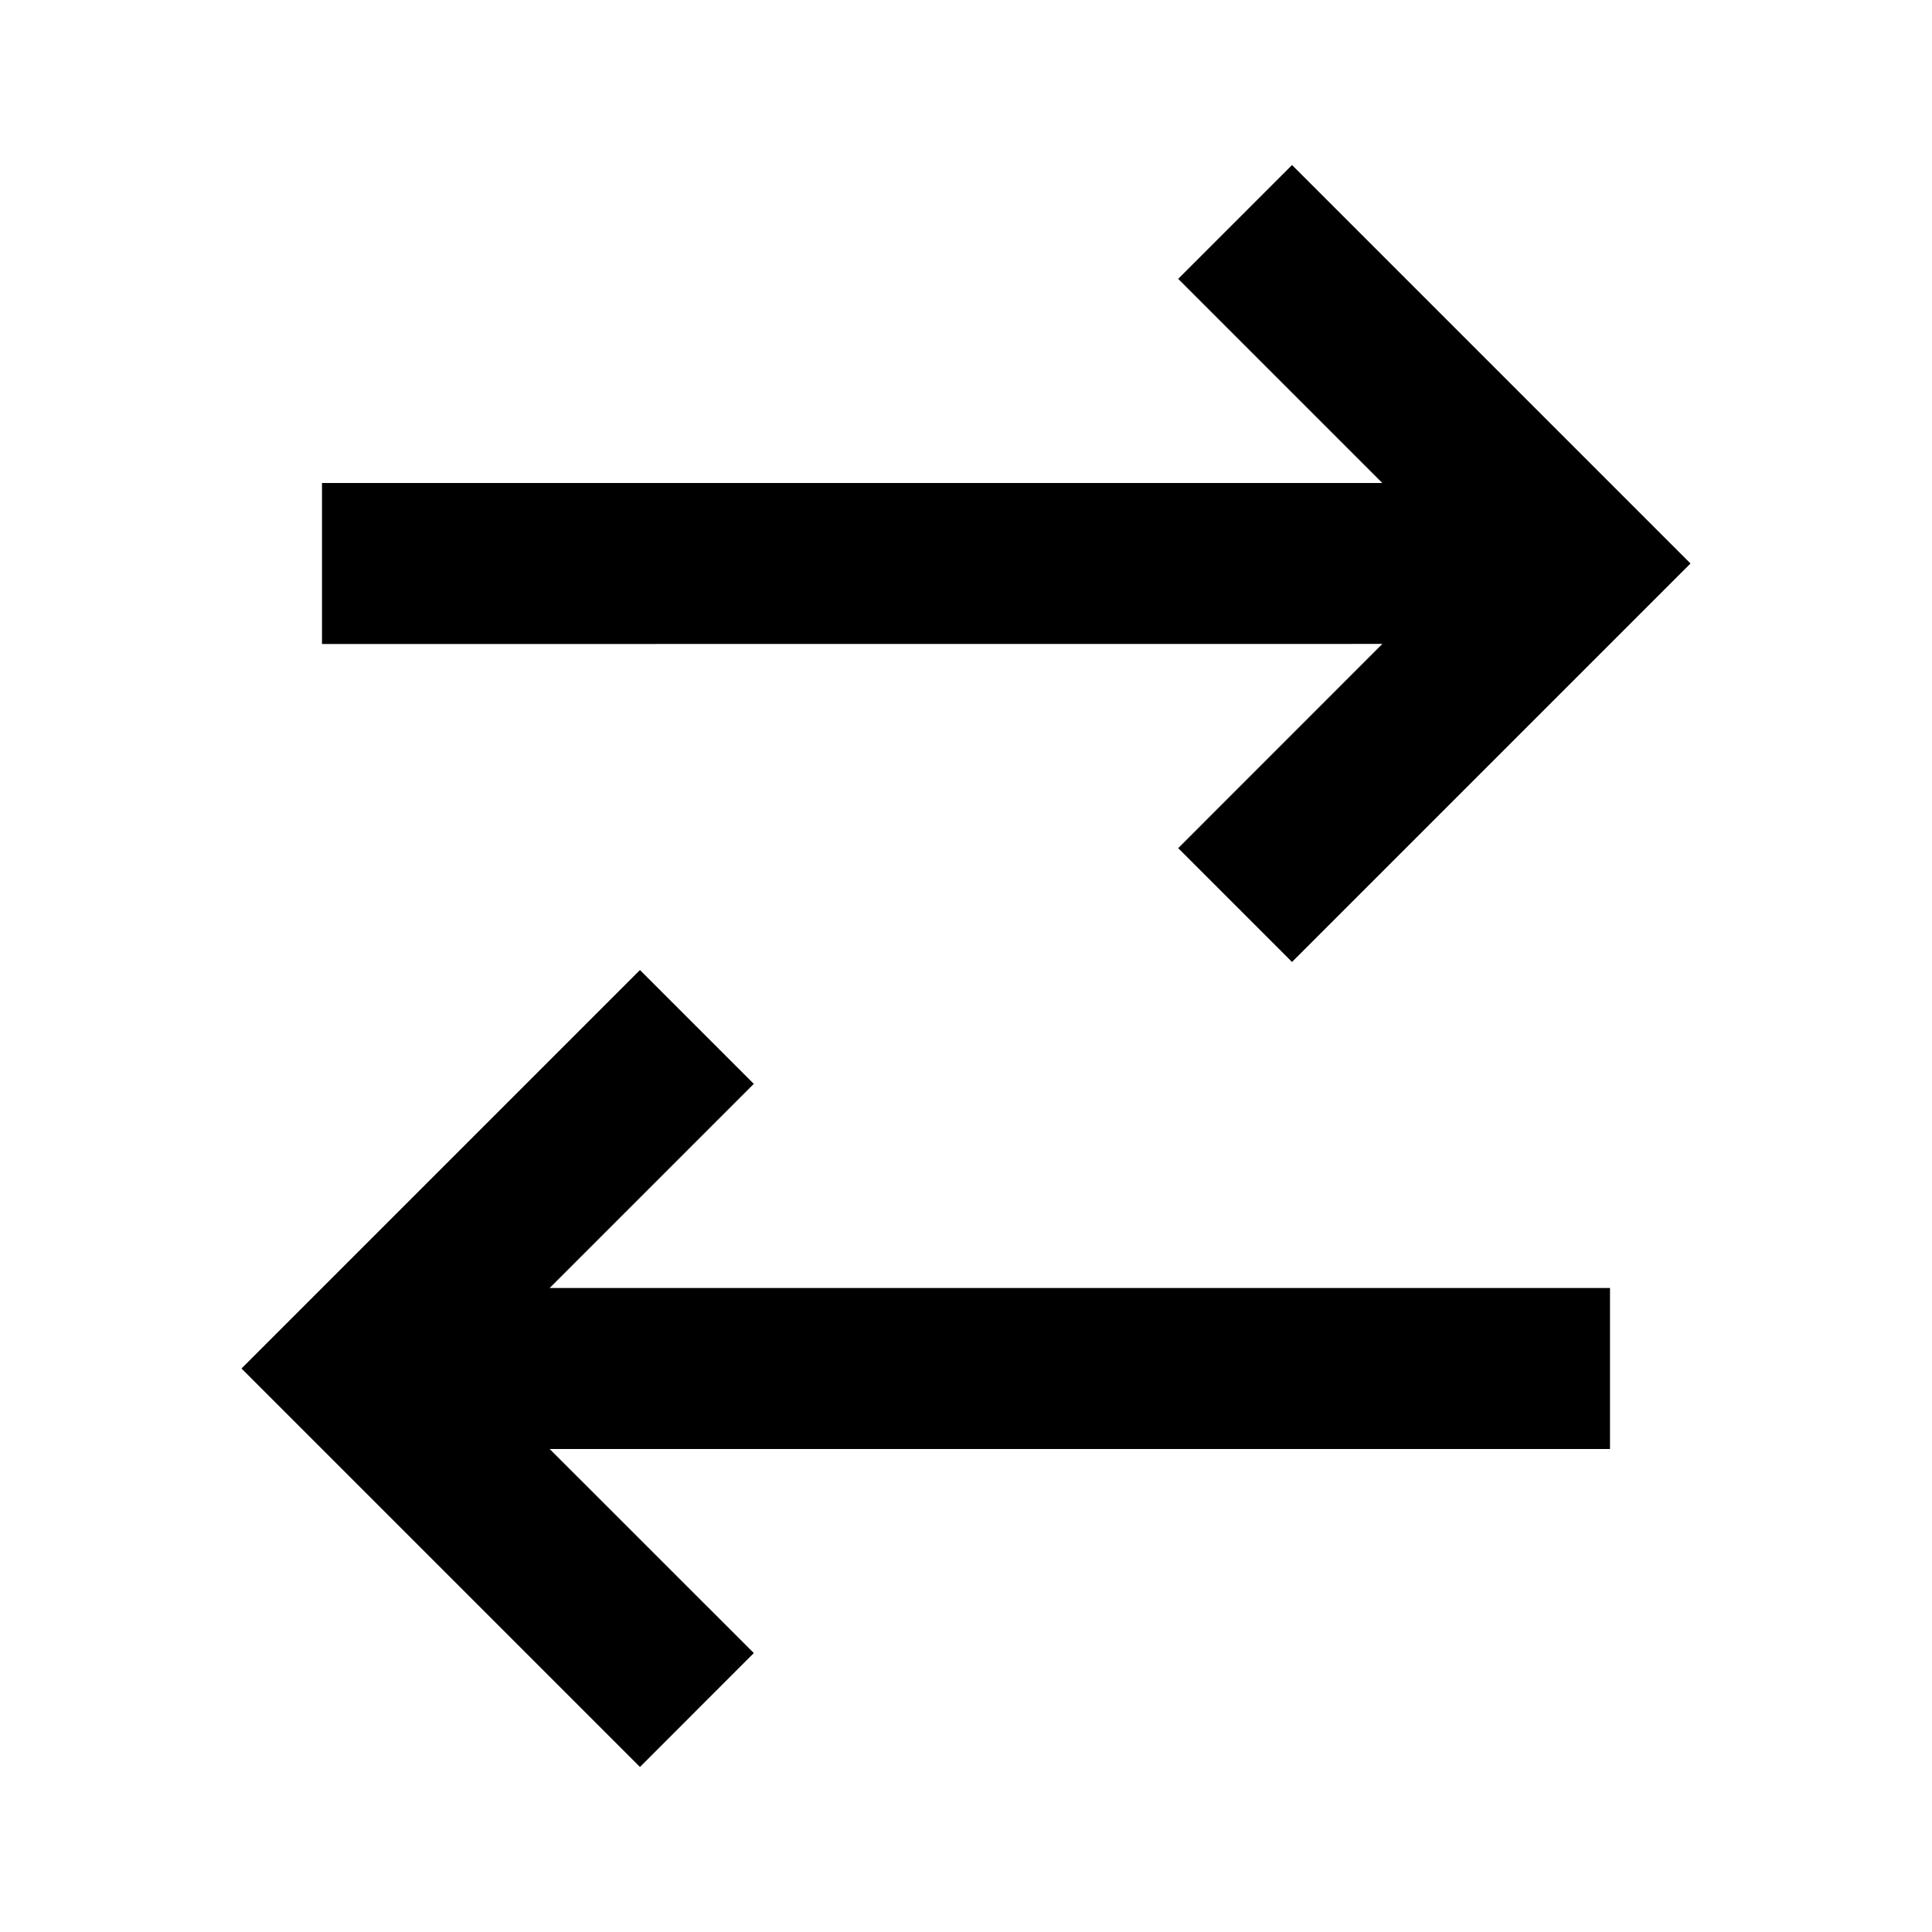 <svg width="24" height="24" viewBox="0 0 24 24" fill="none" xmlns="http://www.w3.org/2000/svg">
  <g clip-path="url(#clip0_51918_43762)">
    <path
      d="M7.95 12.05L9.364 13.464L6.828 16L20 16L20 18L6.828 18L9.364 20.535L7.95 21.95L3 17L7.95 12.05ZM16.05 2.05L21 7L16.05 11.95L14.636 10.536L17.172 7.999L4 8L4 6L17.172 6L14.636 3.464L16.05 2.05Z"
      fill="currentColor"/>
  </g>
  <defs>
    <clipPath id="clip0_51918_43762">
      <rect width="24" height="24" fill="white"/>
    </clipPath>
  </defs>
</svg>
